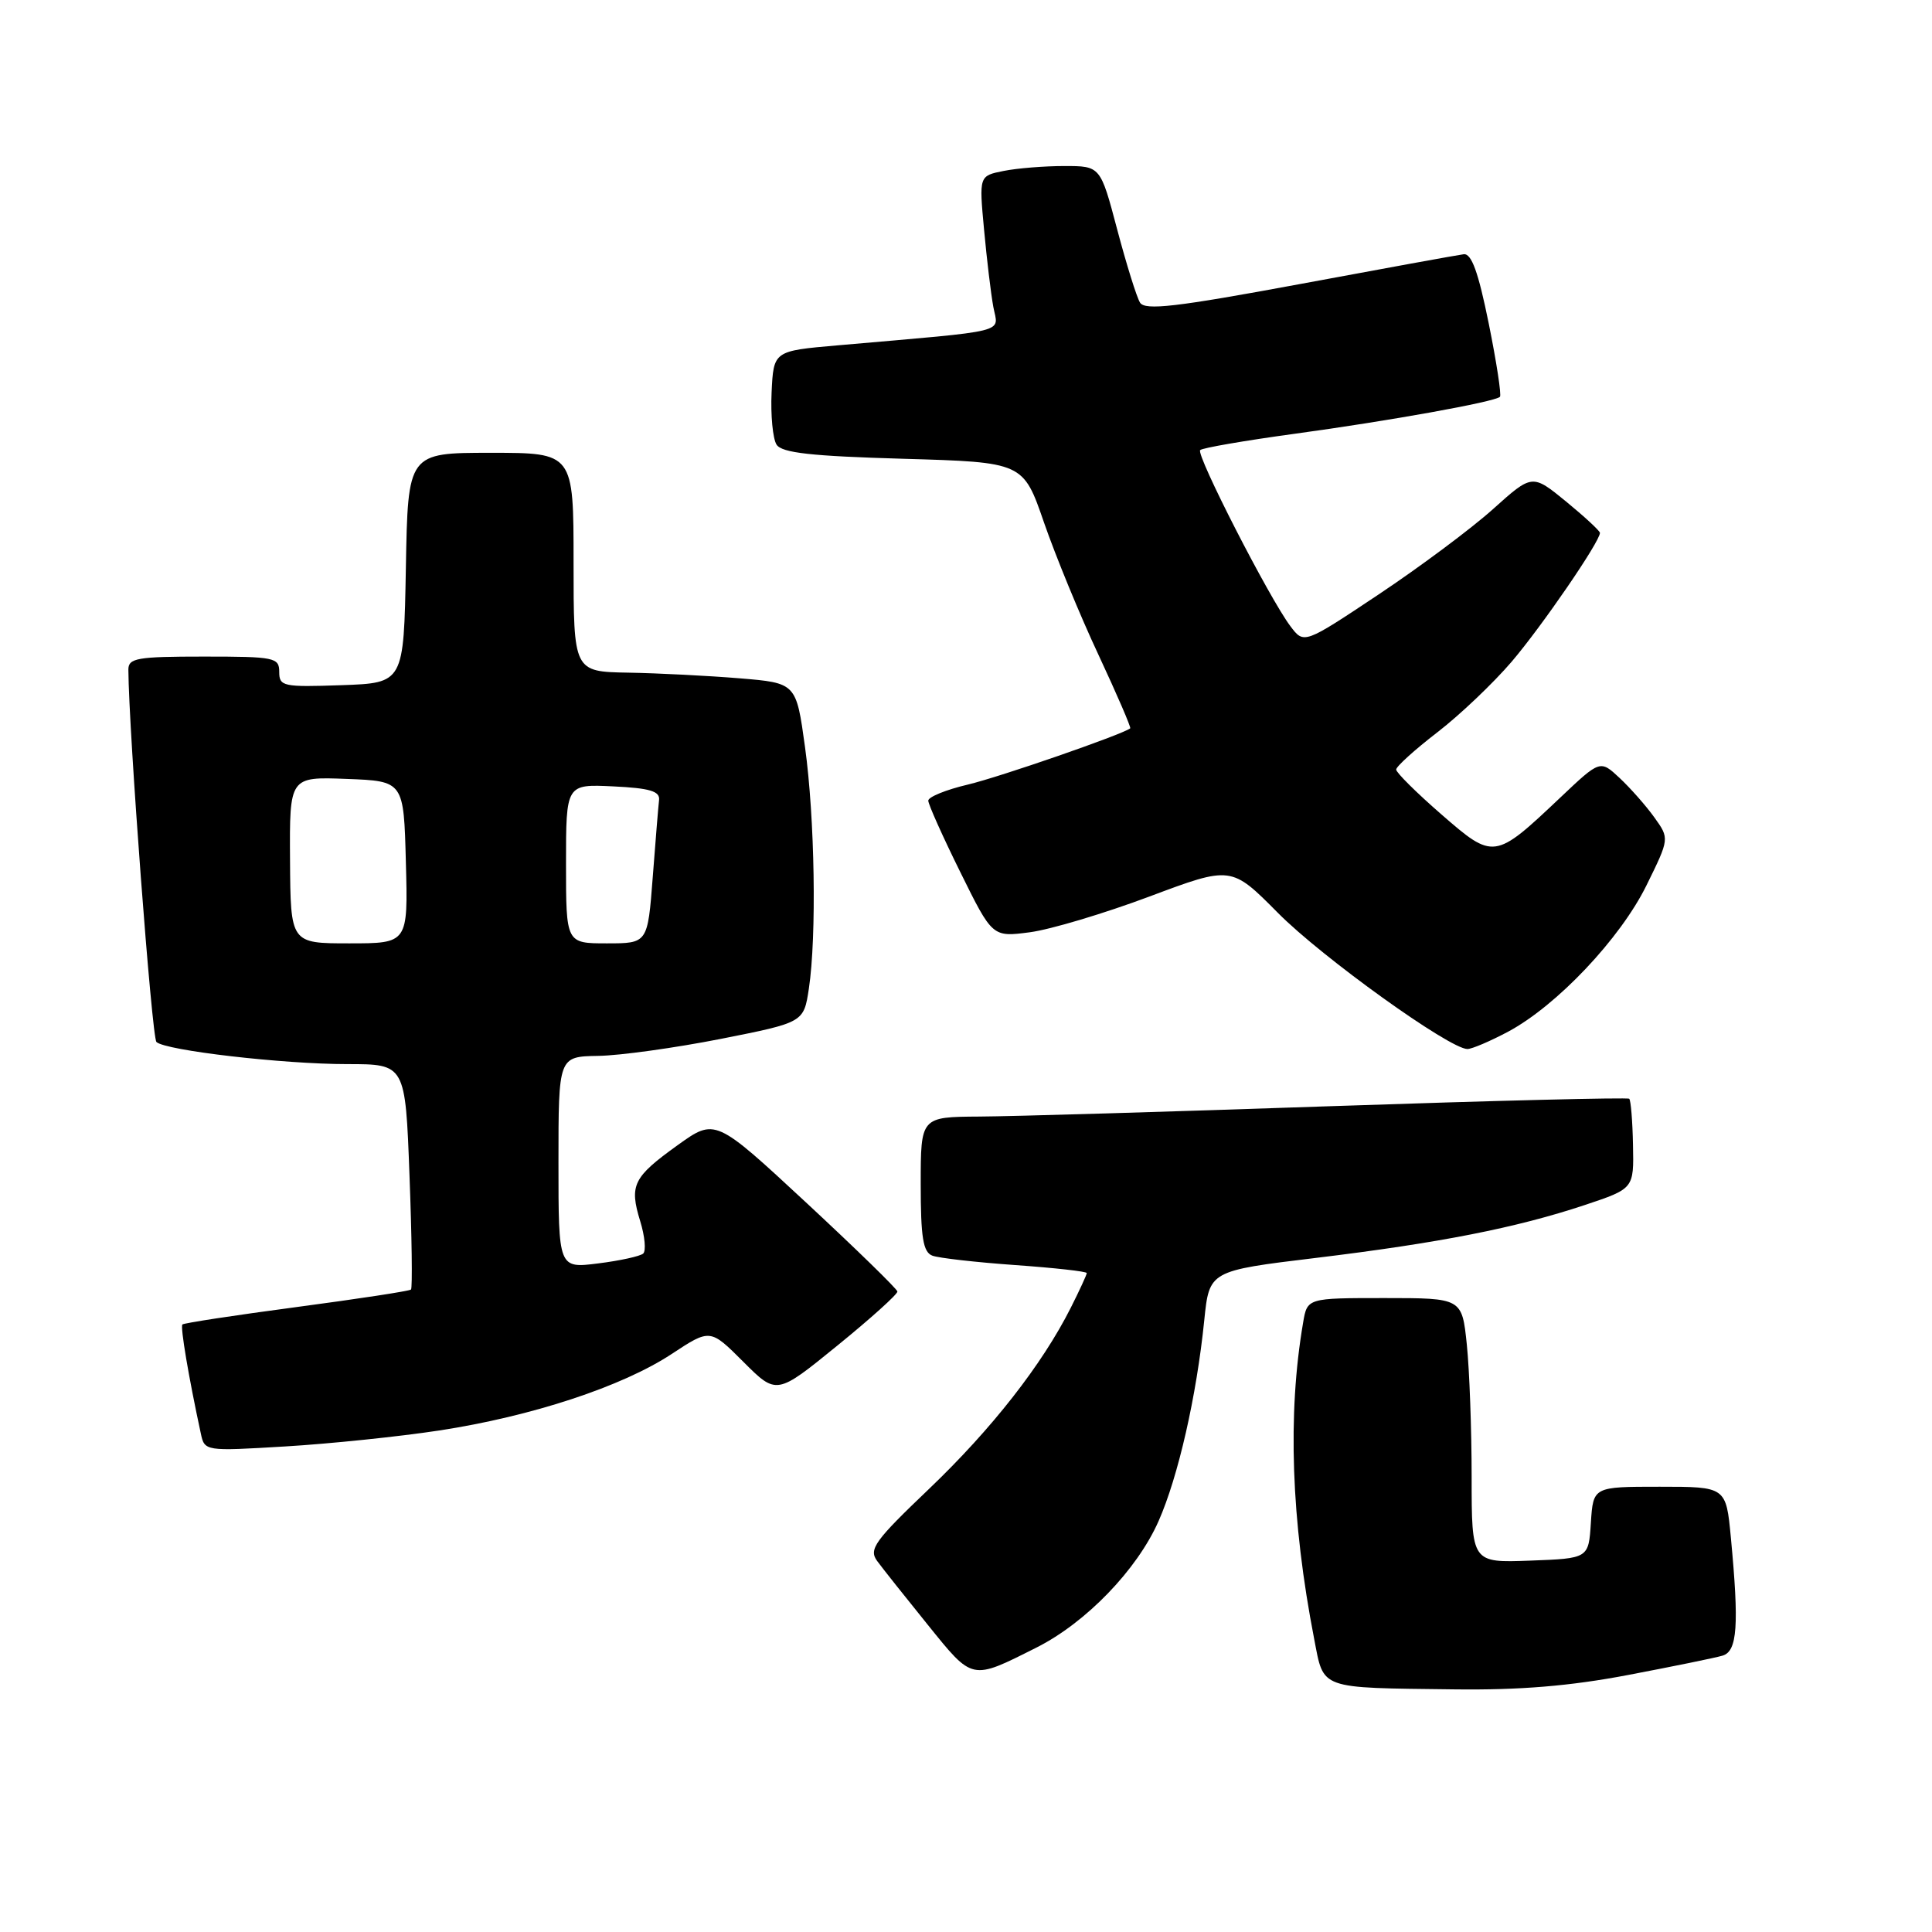 <?xml version="1.0" encoding="UTF-8" standalone="no"?>
<!DOCTYPE svg PUBLIC "-//W3C//DTD SVG 1.1//EN" "http://www.w3.org/Graphics/SVG/1.1/DTD/svg11.dtd" >
<svg xmlns="http://www.w3.org/2000/svg" xmlns:xlink="http://www.w3.org/1999/xlink" version="1.1" viewBox="0 0 256 256">
 <g >
 <path fill="currentColor"
d=" M 215.70 221.95 C 221.64 220.82 227.29 219.67 228.25 219.38 C 230.21 218.80 230.45 215.38 229.35 203.75 C 228.71 197.00 228.71 197.00 219.91 197.00 C 211.11 197.00 211.11 197.00 210.80 201.75 C 210.50 206.50 210.50 206.50 202.75 206.79 C 195.00 207.08 195.00 207.08 195.00 195.69 C 195.00 189.42 194.71 181.53 194.36 178.15 C 193.72 172.00 193.72 172.00 183.47 172.00 C 173.22 172.00 173.22 172.00 172.67 175.25 C 170.59 187.38 171.08 201.43 174.14 217.20 C 175.44 223.92 174.64 223.63 192.70 223.85 C 201.36 223.96 208.03 223.41 215.70 221.95 Z  M 137.34 218.31 C 143.90 215.01 150.66 208.01 153.51 201.57 C 156.12 195.67 158.55 185.00 159.57 174.95 C 160.24 168.39 160.24 168.39 174.37 166.68 C 190.77 164.69 200.89 162.70 210.00 159.67 C 216.50 157.50 216.50 157.50 216.38 151.72 C 216.32 148.53 216.09 145.77 215.88 145.59 C 215.67 145.40 197.95 145.84 176.50 146.57 C 155.05 147.31 134.01 147.93 129.75 147.95 C 122.00 148.00 122.00 148.00 122.00 156.89 C 122.00 163.97 122.31 165.91 123.54 166.38 C 124.38 166.70 129.33 167.26 134.54 167.63 C 139.74 168.00 144.00 168.47 144.00 168.69 C 144.00 168.90 143.05 170.97 141.88 173.29 C 138.08 180.83 131.41 189.35 123.10 197.29 C 115.90 204.16 115.09 205.28 116.22 206.83 C 116.92 207.79 119.95 211.60 122.94 215.30 C 128.95 222.74 128.66 222.67 137.34 218.31 Z  M 58.18 189.55 C 70.43 187.68 82.44 183.73 89.00 179.41 C 94.10 176.05 94.10 176.05 98.50 180.45 C 102.90 184.85 102.90 184.85 110.95 178.30 C 115.38 174.70 118.96 171.47 118.91 171.13 C 118.86 170.78 113.41 165.47 106.80 159.33 C 94.77 148.17 94.77 148.17 89.79 151.74 C 83.88 155.99 83.37 157.04 84.83 161.81 C 85.45 163.81 85.62 165.74 85.23 166.10 C 84.83 166.46 82.14 167.05 79.25 167.41 C 74.00 168.07 74.00 168.07 74.00 154.03 C 74.00 140.00 74.00 140.00 79.25 139.91 C 82.14 139.87 89.45 138.85 95.50 137.66 C 106.50 135.48 106.50 135.48 107.18 130.99 C 108.22 124.05 107.97 108.41 106.67 99.00 C 105.50 90.50 105.50 90.50 98.00 89.88 C 93.88 89.54 87.24 89.20 83.25 89.13 C 76.00 89.00 76.00 89.00 76.00 74.50 C 76.00 60.00 76.00 60.00 65.03 60.00 C 54.05 60.00 54.05 60.00 53.78 75.25 C 53.50 90.50 53.50 90.50 45.25 90.79 C 37.52 91.06 37.00 90.95 37.00 89.04 C 37.00 87.12 36.40 87.00 27.00 87.00 C 18.14 87.00 17.00 87.20 17.01 88.75 C 17.06 96.82 20.12 137.51 20.73 138.07 C 21.94 139.20 37.50 141.00 46.01 141.00 C 53.71 141.00 53.71 141.00 54.26 155.75 C 54.57 163.86 54.66 170.66 54.46 170.87 C 54.26 171.07 47.44 172.11 39.31 173.19 C 31.17 174.27 24.36 175.31 24.17 175.50 C 23.87 175.80 24.99 182.44 26.60 189.90 C 27.11 192.30 27.11 192.30 37.81 191.66 C 43.69 191.31 52.86 190.36 58.18 189.55 Z  M 199.84 136.70 C 206.30 133.24 214.69 124.37 218.16 117.33 C 221.22 111.11 221.22 111.11 219.21 108.31 C 218.10 106.76 216.03 104.42 214.61 103.09 C 212.03 100.68 212.03 100.68 206.74 105.69 C 198.03 113.93 197.92 113.94 190.98 107.90 C 187.69 105.04 185.00 102.37 185.00 101.97 C 185.00 101.57 187.45 99.35 190.45 97.04 C 193.45 94.73 197.88 90.51 200.31 87.67 C 204.33 82.95 212.00 71.77 212.00 70.61 C 212.00 70.35 209.98 68.48 207.52 66.46 C 203.03 62.79 203.03 62.79 197.83 67.46 C 194.97 70.03 188.16 75.11 182.70 78.75 C 172.78 85.36 172.78 85.36 170.99 82.98 C 168.20 79.29 158.44 60.23 159.03 59.64 C 159.32 59.35 164.94 58.38 171.53 57.48 C 184.02 55.78 198.08 53.25 198.75 52.58 C 198.97 52.36 198.30 47.98 197.26 42.84 C 195.88 36.03 194.98 33.55 193.94 33.69 C 193.15 33.79 183.36 35.57 172.19 37.65 C 155.80 40.69 151.72 41.16 151.06 40.10 C 150.61 39.37 149.25 35.00 148.03 30.39 C 145.81 22.00 145.81 22.00 141.03 22.00 C 138.40 22.00 134.78 22.29 132.99 22.65 C 129.73 23.30 129.73 23.30 130.39 30.40 C 130.75 34.31 131.30 38.92 131.62 40.66 C 132.27 44.20 134.21 43.73 111.00 45.76 C 102.50 46.50 102.50 46.50 102.24 52.00 C 102.10 55.02 102.40 58.14 102.90 58.92 C 103.61 60.01 107.48 60.44 119.70 60.79 C 135.58 61.25 135.58 61.25 138.34 69.25 C 139.86 73.64 143.10 81.54 145.56 86.78 C 148.01 92.03 149.90 96.41 149.76 96.51 C 148.64 97.36 132.43 102.97 128.25 103.96 C 125.36 104.64 123.00 105.60 123.00 106.09 C 123.00 106.57 124.91 110.84 127.25 115.57 C 131.50 124.18 131.50 124.18 136.46 123.53 C 139.19 123.17 146.31 121.04 152.29 118.80 C 163.15 114.73 163.15 114.73 169.33 120.96 C 175.16 126.85 192.08 139.00 194.44 139.00 C 195.04 139.00 197.47 137.96 199.84 136.70 Z  M 38.43 113.96 C 38.36 102.92 38.36 102.92 45.93 103.21 C 53.50 103.50 53.50 103.50 53.78 114.25 C 54.07 125.00 54.07 125.00 46.28 125.00 C 38.50 125.00 38.50 125.00 38.43 113.96 Z  M 75.00 114.45 C 75.00 103.90 75.00 103.90 81.25 104.20 C 86.10 104.43 87.46 104.84 87.33 106.00 C 87.23 106.83 86.86 111.44 86.49 116.25 C 85.82 125.00 85.82 125.00 80.41 125.00 C 75.00 125.00 75.00 125.00 75.00 114.45 Z "/>
</g>
</svg>